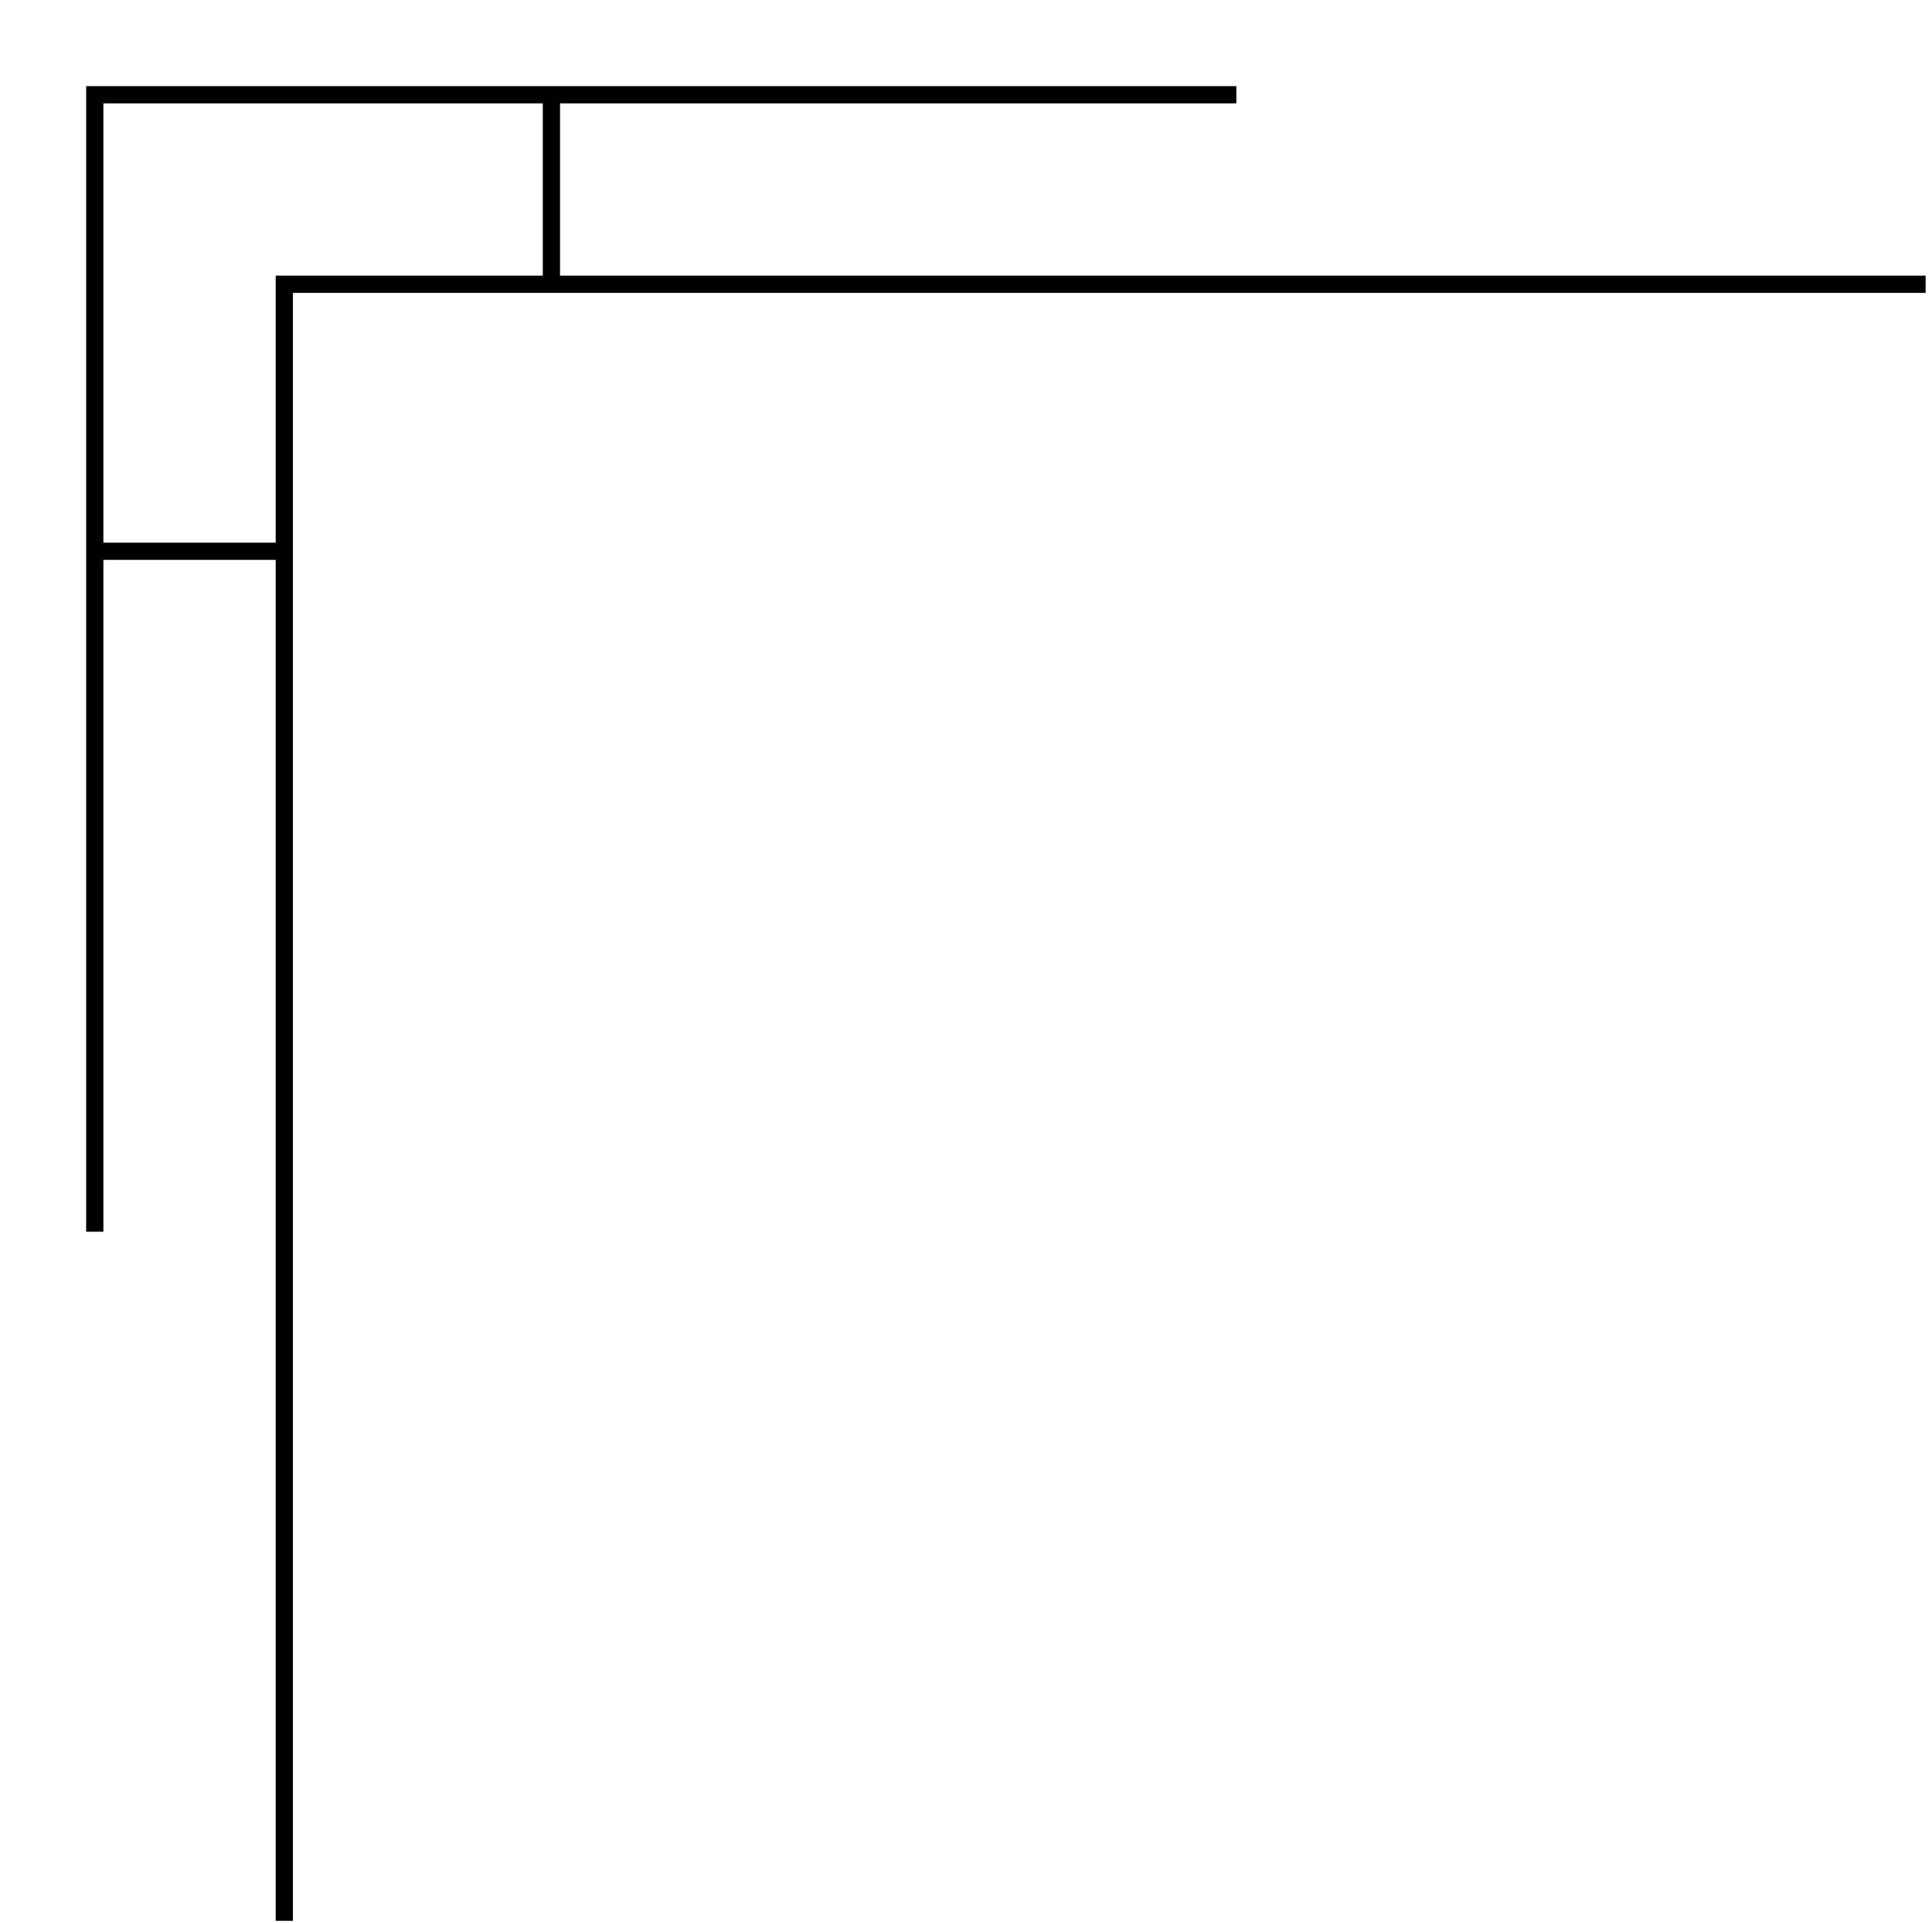 <?xml version="1.0" encoding="utf-8"?>
<!-- Generator: Adobe Illustrator 23.1.0, SVG Export Plug-In . SVG Version: 6.00 Build 0)  -->
<svg version="1.1" id="Layer_1" xmlns="http://www.w3.org/2000/svg" xmlns:xlink="http://www.w3.org/1999/xlink" x="0px" y="0px"
	 viewBox="0 0 224.24 223.24" style="enable-background:new 0 0 224.24 223.24;" xml:space="preserve">
<path d="M65,32V12h78.5v-2H65h-0.5H10v54v1v78h2V65h20v158h2V65v-1V34h30.5H65h158.5v-2H65z M63,32H32v31H12V12h51V32z"/>
</svg>
